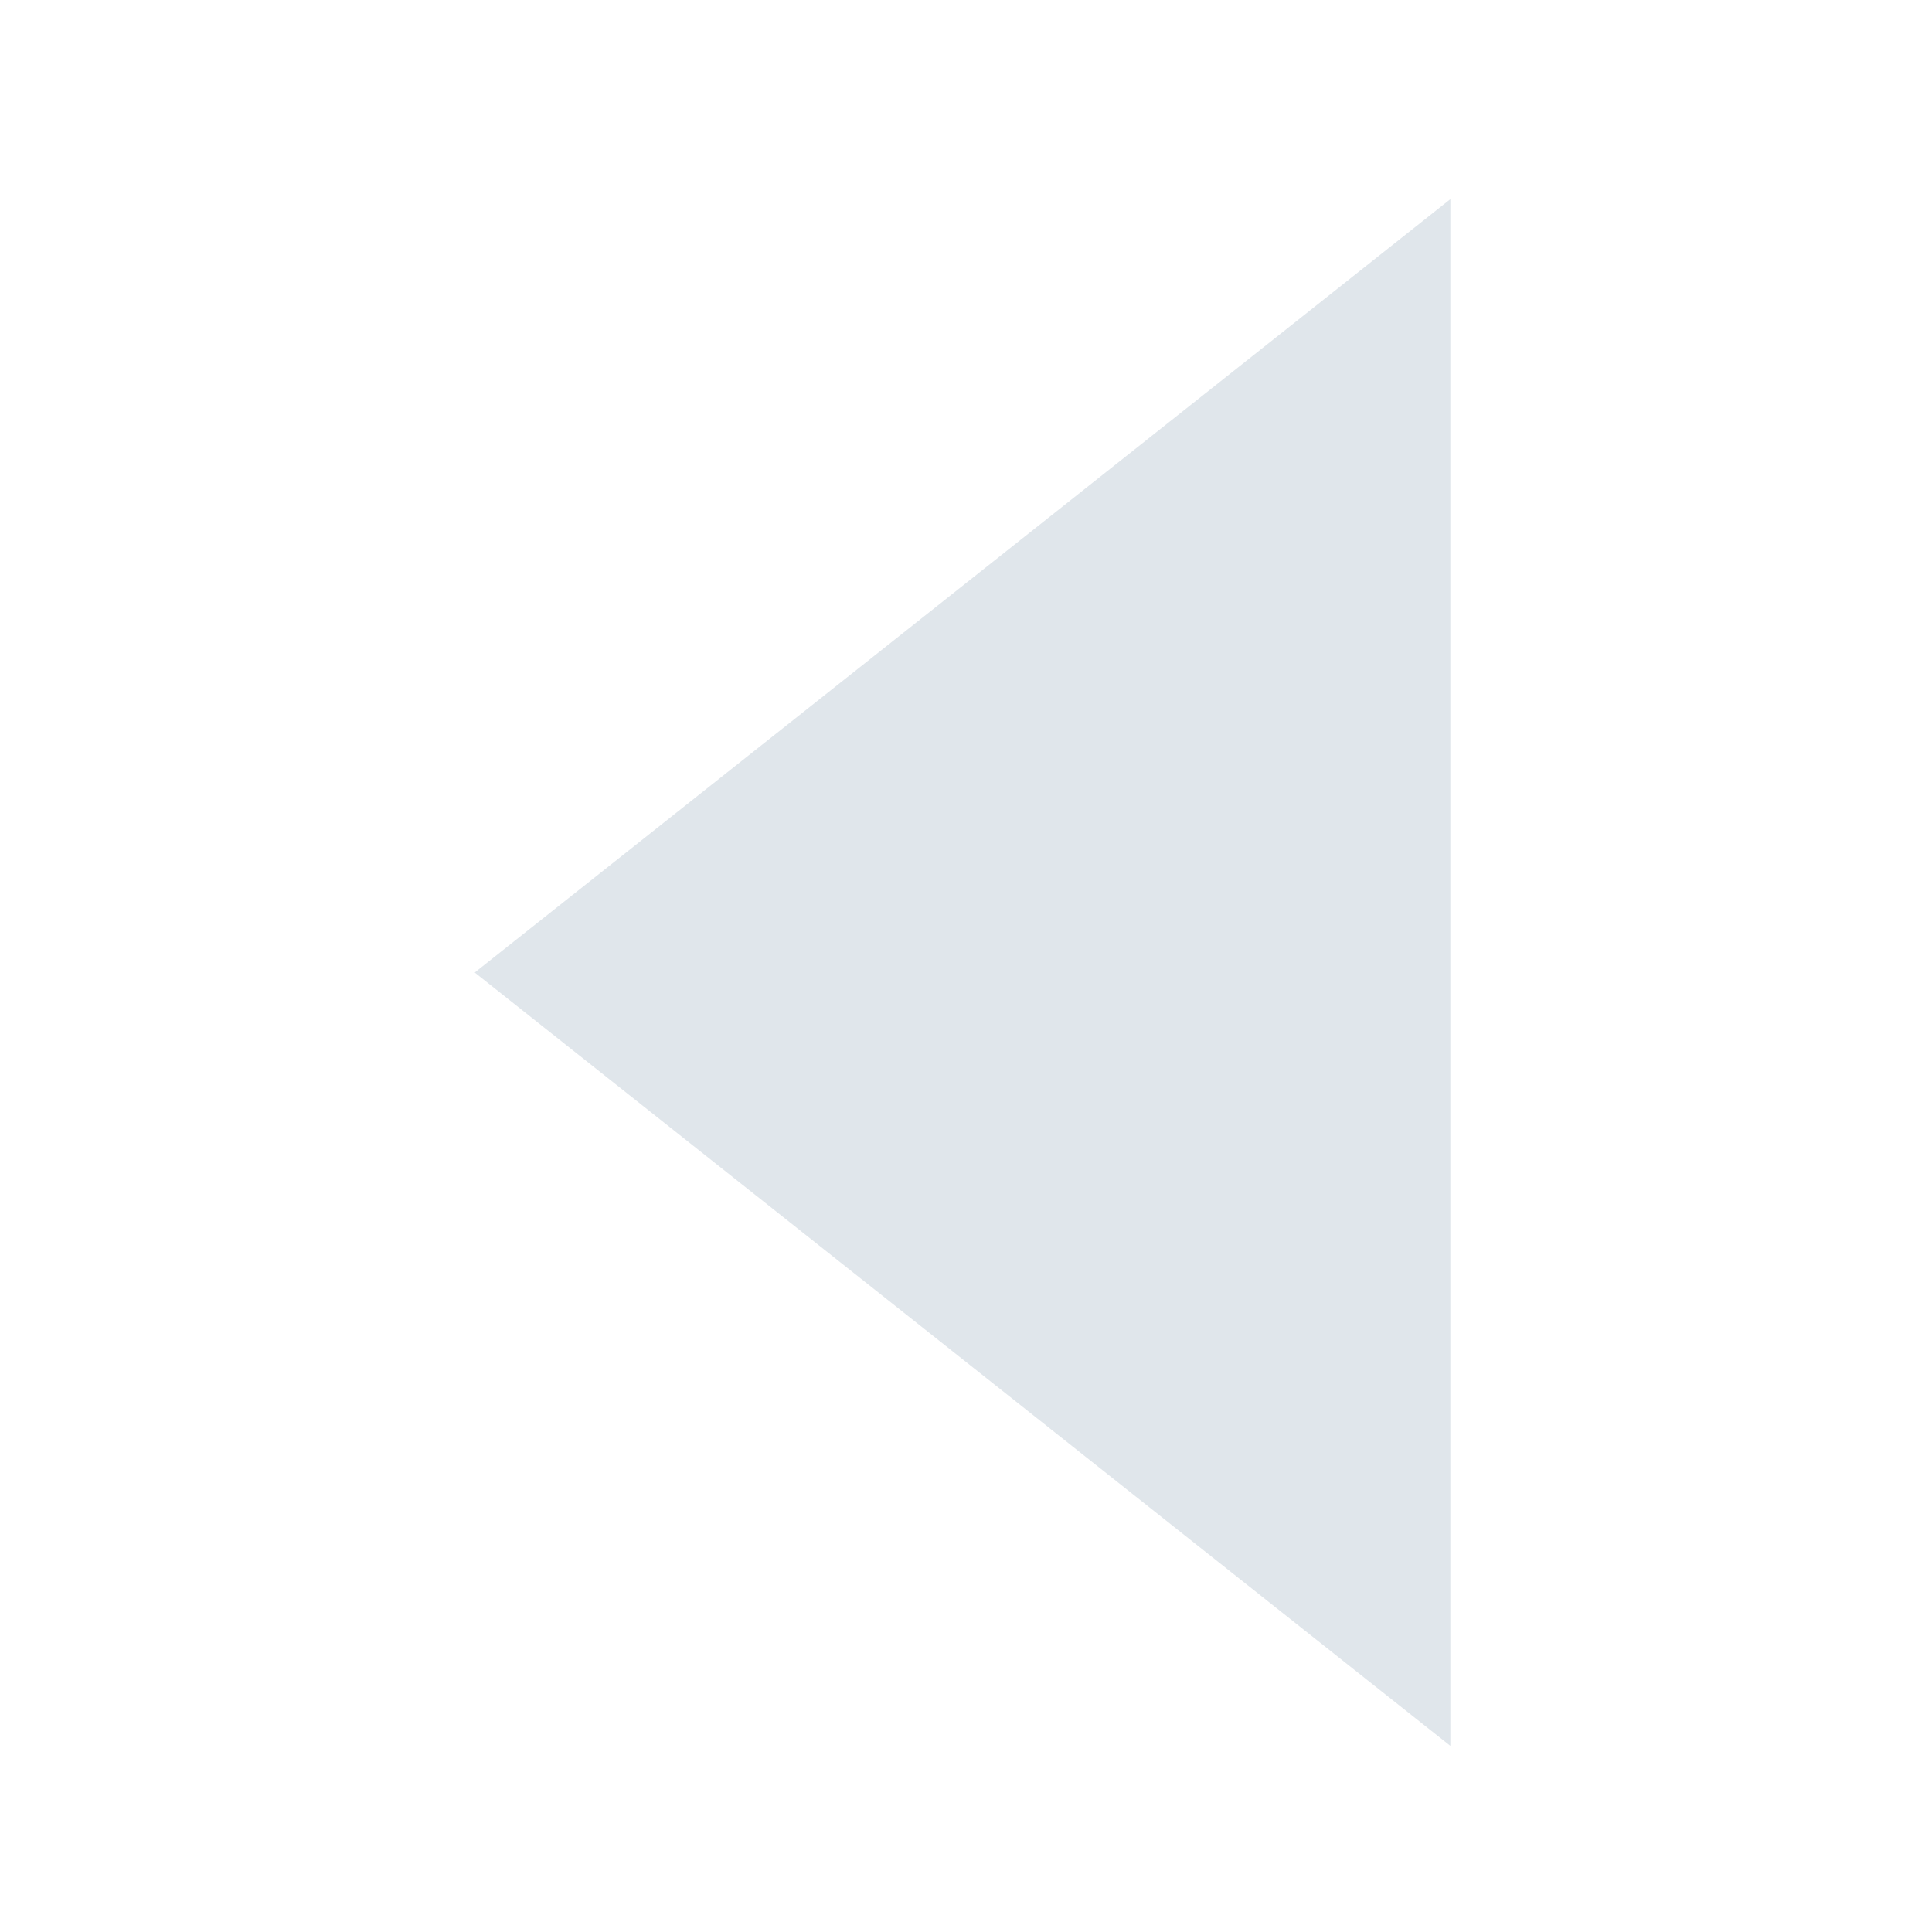 <?xml version="1.0" encoding="UTF-8" standalone="no"?>
<!-- Created with Inkscape (http://www.inkscape.org/) -->

<svg
   xmlns:dc="http://purl.org/dc/elements/1.1/"
   xmlns:cc="http://creativecommons.org/ns#"
   xmlns:rdf="http://www.w3.org/1999/02/22-rdf-syntax-ns#"
   xmlns:svg="http://www.w3.org/2000/svg"
   xmlns="http://www.w3.org/2000/svg"
   xmlns:sodipodi="http://sodipodi.sourceforge.net/DTD/sodipodi-0.dtd"
   xmlns:inkscape="http://www.inkscape.org/namespaces/inkscape"
   width="16"
   height="16"
   id="svg2"
   version="1.1"
   inkscape:version="0.48.2 r9819"
   sodipodi:docname="calendar-arrow-left.svg">
  <defs
     id="defs4" />
  <sodipodi:namedview
     id="base"
     pagecolor="#ffffff"
     bordercolor="#666666"
     borderopacity="1.0"
     inkscape:pageopacity="0.0"
     inkscape:pageshadow="2"
     inkscape:zoom="30"
     inkscape:cx="1.6333333"
     inkscape:cy="8"
     inkscape:document-units="px"
     inkscape:current-layer="layer1"
     showgrid="false"
     borderlayer="true"
     inkscape:showpageshadow="false"
     inkscape:window-width="930"
     inkscape:window-height="681"
     inkscape:window-x="225"
     inkscape:window-y="204"
     inkscape:window-maximized="0">
    <inkscape:grid
       type="xygrid"
       id="grid17403"
       empspacing="5"
       visible="true"
       enabled="true"
       snapvisiblegridlinesonly="true" />
  </sodipodi:namedview>
  <g
     inkscape:label="Layer 1"
     inkscape:groupmode="layer"
     id="layer1"
     transform="translate(0,-1036.362)">
    <path
       sodipodi:type="star"
       style="fill:#E0E6EB;fill-opacity:1;stroke:#E0E6EB;stroke-width:0.43;stroke-linecap:round;stroke-linejoin:miter;stroke-miterlimit:4;stroke-opacity:1;stroke-dasharray:none;display:inline"
       id="path18028"
       sodipodi:sides="3"
       sodipodi:cx="84.5"
       sodipodi:cy="337.5"
       sodipodi:r1="5"
       sodipodi:r2="2.5"
       sodipodi:arg1="0.52359878"
       sodipodi:arg2="1.5707963"
       inkscape:flatsided="true"
       inkscape:rounded="0"
       inkscape:randomized="0"
       d="M 88.83,340 80.17,340 84.5,332.5 z"
       transform="matrix(0,1.362,0.992,0,-325.482,929.327)" />
  </g>
</svg>

